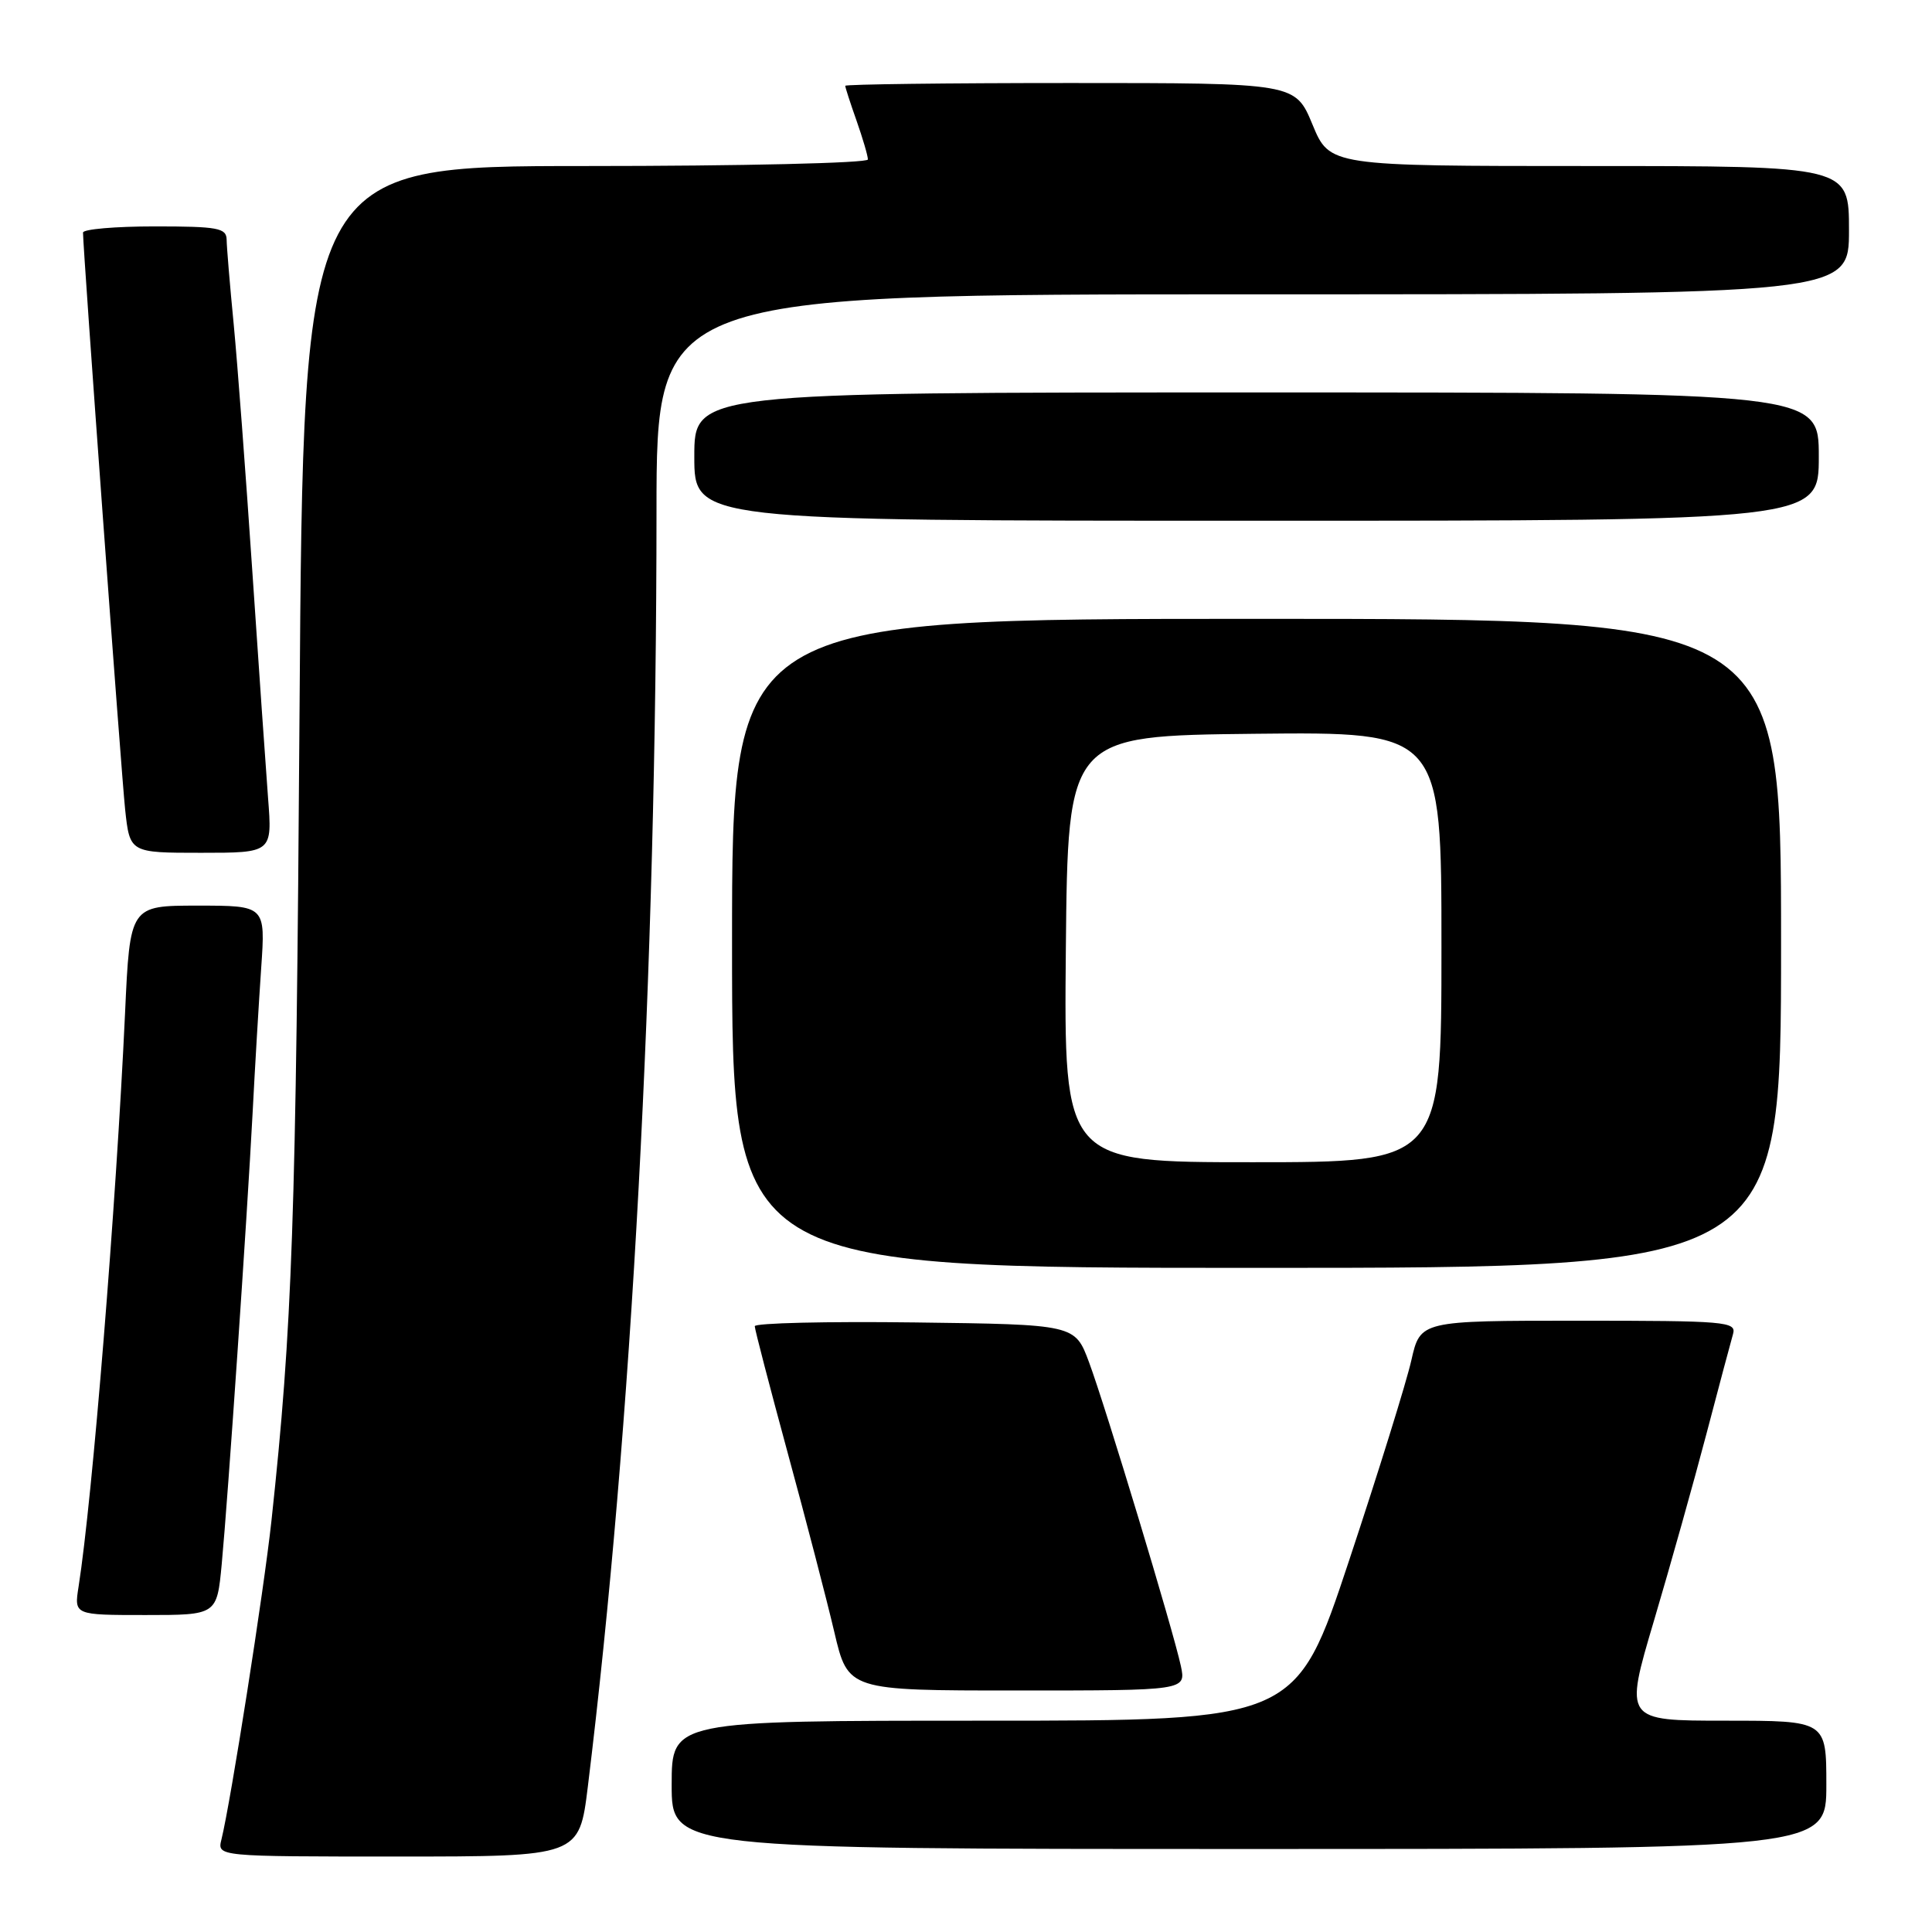 <?xml version="1.0" encoding="UTF-8" standalone="no"?>
<!DOCTYPE svg PUBLIC "-//W3C//DTD SVG 1.1//EN" "http://www.w3.org/Graphics/SVG/1.1/DTD/svg11.dtd" >
<svg xmlns="http://www.w3.org/2000/svg" xmlns:xlink="http://www.w3.org/1999/xlink" version="1.1" viewBox="0 0 256 256">
 <g >
 <path fill="currentColor"
d=" M 77.89 236.75 C 83.72 189.25 86.98 128.84 86.99 67.75 C 87.00 39.00 87.00 39.00 166.00 39.00 C 245.00 39.00 245.00 39.00 245.00 30.50 C 245.00 22.00 245.00 22.00 210.60 22.00 C 176.19 22.00 176.19 22.00 173.91 16.50 C 171.63 11.00 171.63 11.00 141.82 11.00 C 125.42 11.00 112.00 11.17 112.00 11.37 C 112.00 11.58 112.67 13.66 113.50 16.00 C 114.32 18.34 115.00 20.64 115.00 21.13 C 115.00 21.61 98.28 22.00 77.59 22.00 C 40.19 22.00 40.19 22.00 39.69 94.25 C 39.23 161.74 38.74 175.82 35.97 201.50 C 34.96 210.82 30.59 238.68 29.34 243.75 C 28.78 246.00 28.78 246.00 52.77 246.00 C 76.75 246.00 76.75 246.00 77.89 236.75 Z  M 242.00 236.50 C 242.00 228.00 242.00 228.00 228.62 228.00 C 215.23 228.00 215.23 228.00 219.16 214.75 C 221.32 207.46 224.45 196.32 226.11 190.00 C 227.77 183.68 229.36 177.71 229.64 176.75 C 230.10 175.12 228.66 175.00 209.17 175.00 C 188.20 175.00 188.20 175.00 187.01 180.25 C 186.36 183.14 182.65 195.06 178.77 206.75 C 171.72 228.00 171.72 228.00 130.36 228.00 C 89.00 228.00 89.00 228.00 89.00 236.50 C 89.00 245.00 89.00 245.00 165.50 245.00 C 242.00 245.00 242.00 245.00 242.00 236.50 Z  M 156.47 220.75 C 155.48 216.11 146.51 186.44 144.30 180.50 C 142.44 175.50 142.44 175.50 121.22 175.23 C 109.55 175.08 100.00 175.31 100.01 175.73 C 100.01 176.15 101.98 183.70 104.37 192.50 C 106.77 201.30 109.55 211.99 110.55 216.25 C 112.37 224.00 112.37 224.00 134.76 224.00 C 157.16 224.00 157.16 224.00 156.47 220.75 Z  M 29.38 207.25 C 30.21 198.44 32.73 161.54 33.47 147.50 C 33.78 141.45 34.30 132.79 34.61 128.25 C 35.18 120.00 35.18 120.00 26.20 120.00 C 17.22 120.00 17.22 120.00 16.57 134.25 C 15.38 159.84 12.25 198.56 10.41 210.25 C 9.82 214.00 9.82 214.00 19.28 214.00 C 28.74 214.00 28.74 214.00 29.38 207.25 Z  M 236.00 125.00 C 236.00 82.00 236.00 82.00 166.50 82.00 C 97.00 82.00 97.00 82.00 97.00 125.00 C 97.00 168.00 97.00 168.00 166.50 168.00 C 236.00 168.00 236.00 168.00 236.00 125.00 Z  M 35.52 105.75 C 35.22 101.76 34.27 88.15 33.42 75.50 C 32.57 62.85 31.47 48.23 30.97 43.00 C 30.46 37.77 30.04 32.71 30.03 31.75 C 30.00 30.21 28.87 30.00 20.50 30.00 C 15.28 30.00 11.00 30.37 11.00 30.82 C 11.00 33.09 16.06 102.29 16.58 107.25 C 17.20 113.00 17.20 113.00 26.64 113.00 C 36.08 113.00 36.08 113.00 35.52 105.75 Z  M 241.00 60.50 C 241.00 52.00 241.00 52.00 166.50 52.00 C 92.00 52.00 92.00 52.00 92.00 60.50 C 92.00 69.00 92.00 69.00 166.50 69.00 C 241.00 69.00 241.00 69.00 241.00 60.50 Z  M 141.23 125.75 C 141.50 97.50 141.50 97.50 166.25 97.23 C 191.00 96.97 191.00 96.97 191.00 125.48 C 191.00 154.00 191.00 154.00 165.98 154.00 C 140.97 154.00 140.97 154.00 141.23 125.75 Z "/>
</g>
</svg>